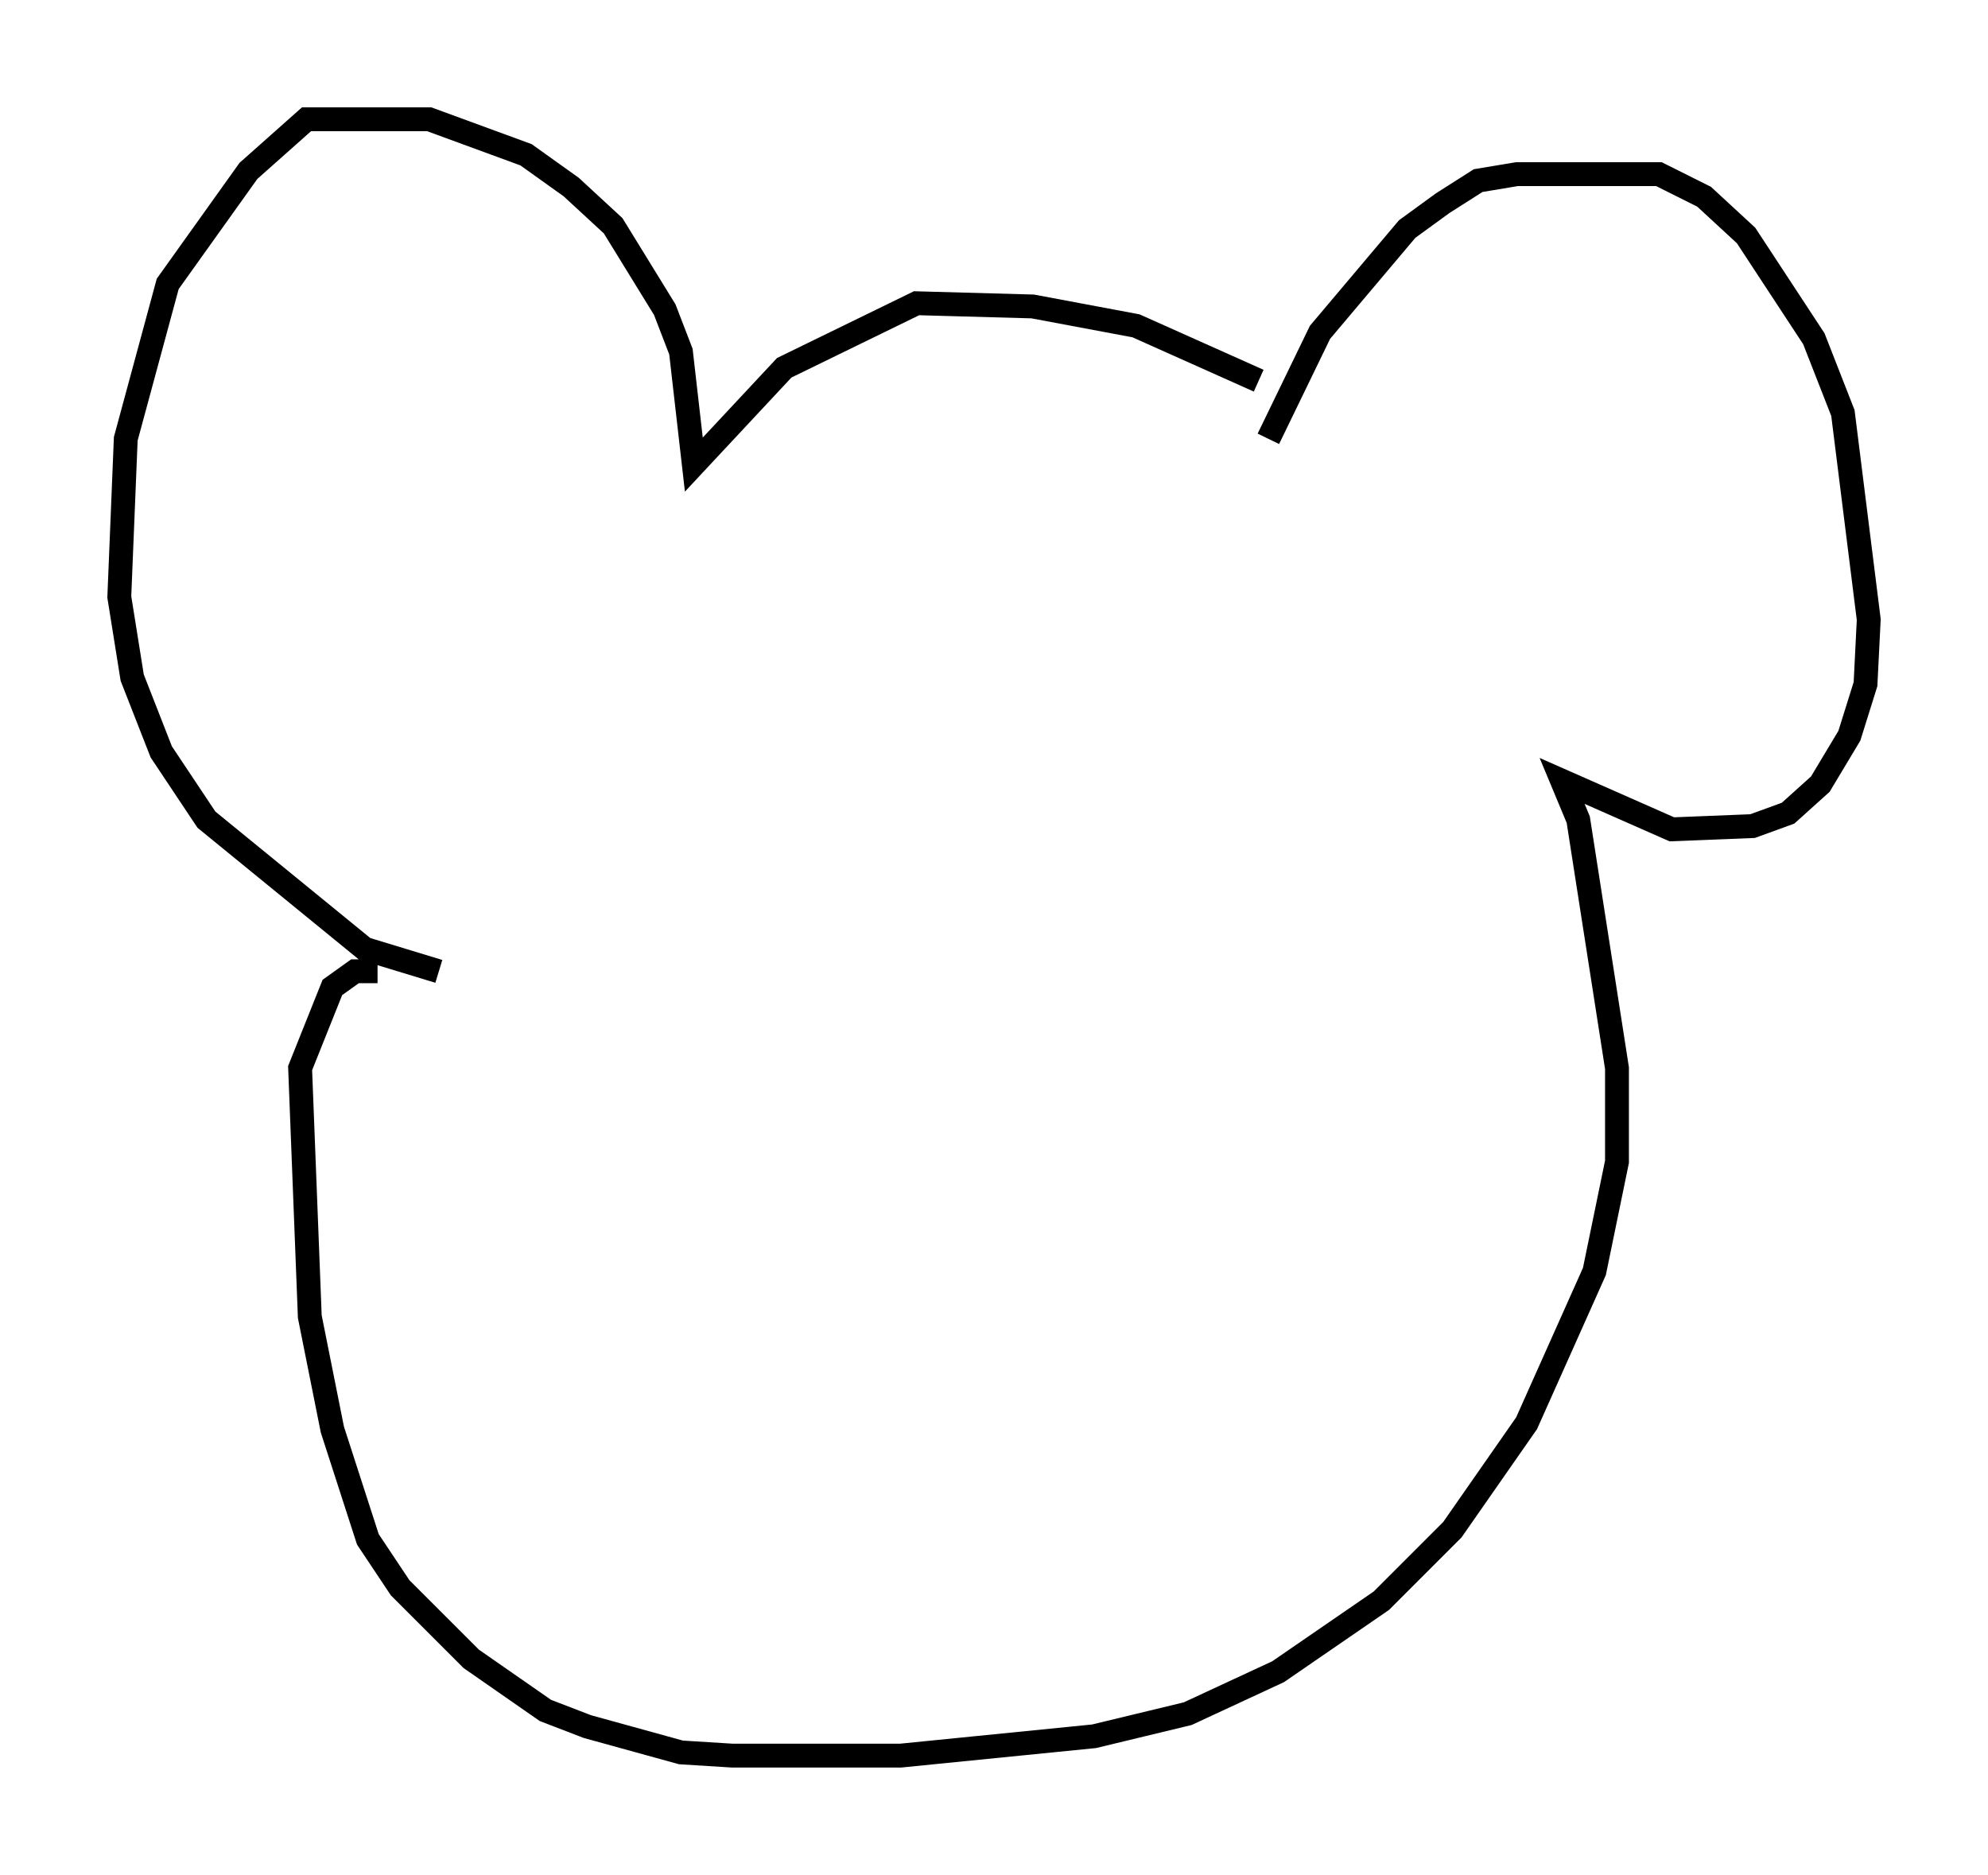 <?xml version="1.0" encoding="utf-8" ?>
<svg baseProfile="full" height="78.605" version="1.1" width="83.342" xmlns="http://www.w3.org/2000/svg" xmlns:ev="http://www.w3.org/2001/xml-events" xmlns:xlink="http://www.w3.org/1999/xlink"><defs /><rect fill="white" height="78.605" width="83.342" x="0" y="0" /><path d="M54.932, 17.99 m-2.165, -2.03 l-5.142, -2.3 -4.33, -0.812 l-4.871, -0.135 -5.548, 2.706 l-3.789, 4.059 -0.541, -4.736 l-0.677, -1.759 -2.165, -3.518 l-1.759, -1.624 -1.894, -1.353 l-4.059, -1.488 -5.142, 0.0 l-2.436, 2.165 -3.383, 4.736 l-1.759, 6.495 -0.271, 6.631 l0.541, 3.383 1.218, 3.112 l1.894, 2.842 6.631, 5.413 l3.112, 0.947 m34.776, -22.327 l2.165, -4.465 3.654, -4.33 l1.488, -1.083 1.488, -0.947 l1.624, -0.271 5.954, 0.0 l1.894, 0.947 1.759, 1.624 l2.842, 4.33 1.218, 3.112 l1.083, 8.66 -0.135, 2.706 l-0.677, 2.165 -1.218, 2.03 l-1.353, 1.218 -1.488, 0.541 l-3.383, 0.135 -4.601, -2.03 l0.677, 1.624 1.624, 10.419 l0.0, 3.924 -0.947, 4.601 l-2.842, 6.36 -3.112, 4.465 l-2.977, 2.977 -4.33, 2.977 l-3.789, 1.759 -3.924, 0.947 l-8.119, 0.812 -7.036, 0.0 l-2.165, -0.135 -3.924, -1.083 l-1.759, -0.677 -3.112, -2.165 l-2.977, -2.977 -1.353, -2.03 l-1.488, -4.601 -0.947, -4.736 l-0.406, -10.419 1.353, -3.383 l0.947, -0.677 0.947, 0.0 " fill="none" stroke="black" stroke-width="1" /></svg>